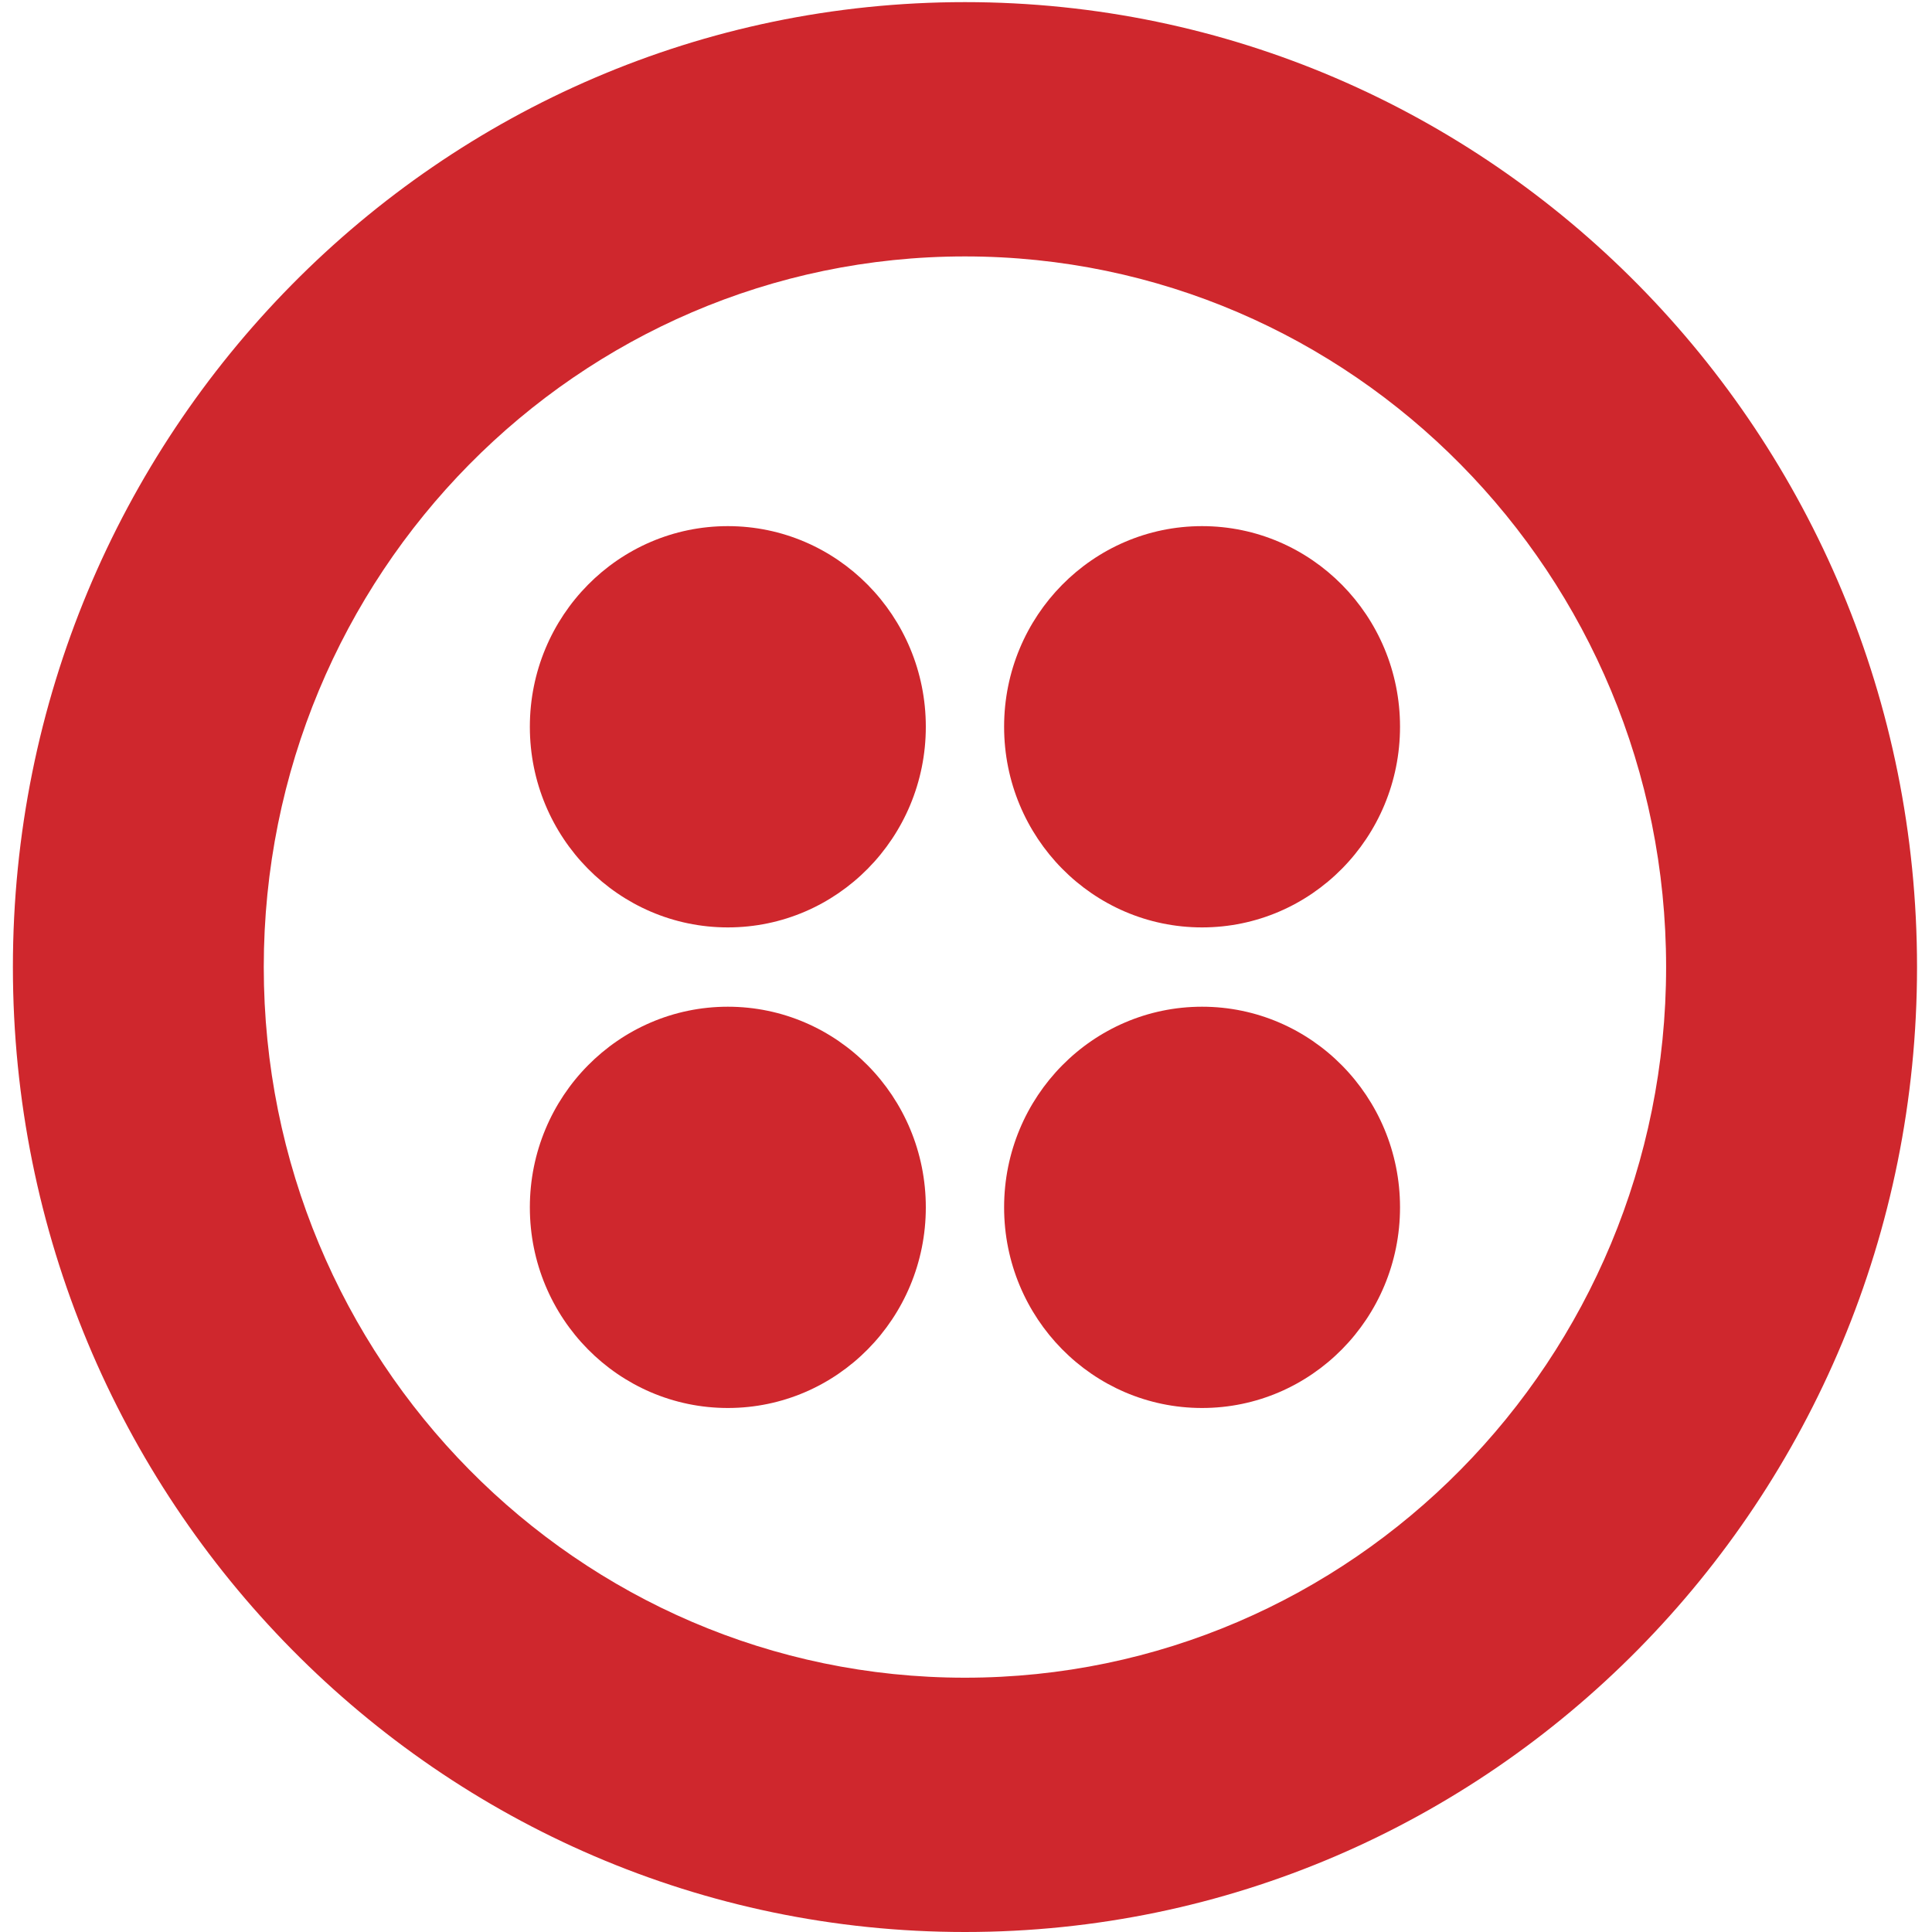 <svg width="40" height="40" viewBox="0 0 40 40" fill="none" xmlns="http://www.w3.org/2000/svg">
<g clip-path="url(#clip0_3785_43497)">
<path d="M19.978 34.735C11.961 34.735 5.461 28.148 5.461 20.022C5.461 11.896 11.961 5.309 19.978 5.309C27.996 5.309 34.495 11.896 34.495 20.022C34.495 28.148 27.996 34.735 19.978 34.735ZM19.978 0.044C9.092 0.044 0.267 8.989 0.267 20.022C0.267 31.056 9.092 40 19.978 40C30.865 40 39.69 31.056 39.69 20.022C39.69 8.989 30.865 0.044 19.978 0.044Z" fill="#CF272D"/>
<path d="M20.789 15.046C20.789 12.752 22.624 10.893 24.887 10.893C27.151 10.893 28.986 12.752 28.986 15.046C28.986 17.341 27.151 19.201 24.887 19.201C22.624 19.201 20.789 17.341 20.789 15.046ZM20.789 24.997C20.789 22.703 22.624 20.843 24.887 20.843C27.151 20.843 28.986 22.703 28.986 24.997C28.986 27.292 27.151 29.151 24.887 29.151C22.624 29.151 20.789 27.292 20.789 24.997ZM10.97 24.997C10.97 22.703 12.806 20.843 15.069 20.843C17.333 20.843 19.168 22.703 19.168 24.997C19.168 27.292 17.333 29.151 15.069 29.151C12.806 29.151 10.97 27.292 10.97 24.997ZM10.97 15.047C10.97 12.752 12.806 10.893 15.069 10.893C17.333 10.893 19.168 12.752 19.168 15.047C19.168 17.341 17.333 19.201 15.069 19.201C12.806 19.201 10.97 17.341 10.97 15.047Z" fill="#CF272D"/>
</g>
<defs>
<clipPath id="clip0_3785_43497">
<rect width="39.467" height="40" fill="white" transform="translate(0.267)"/>
</clipPath>
</defs>
</svg>
